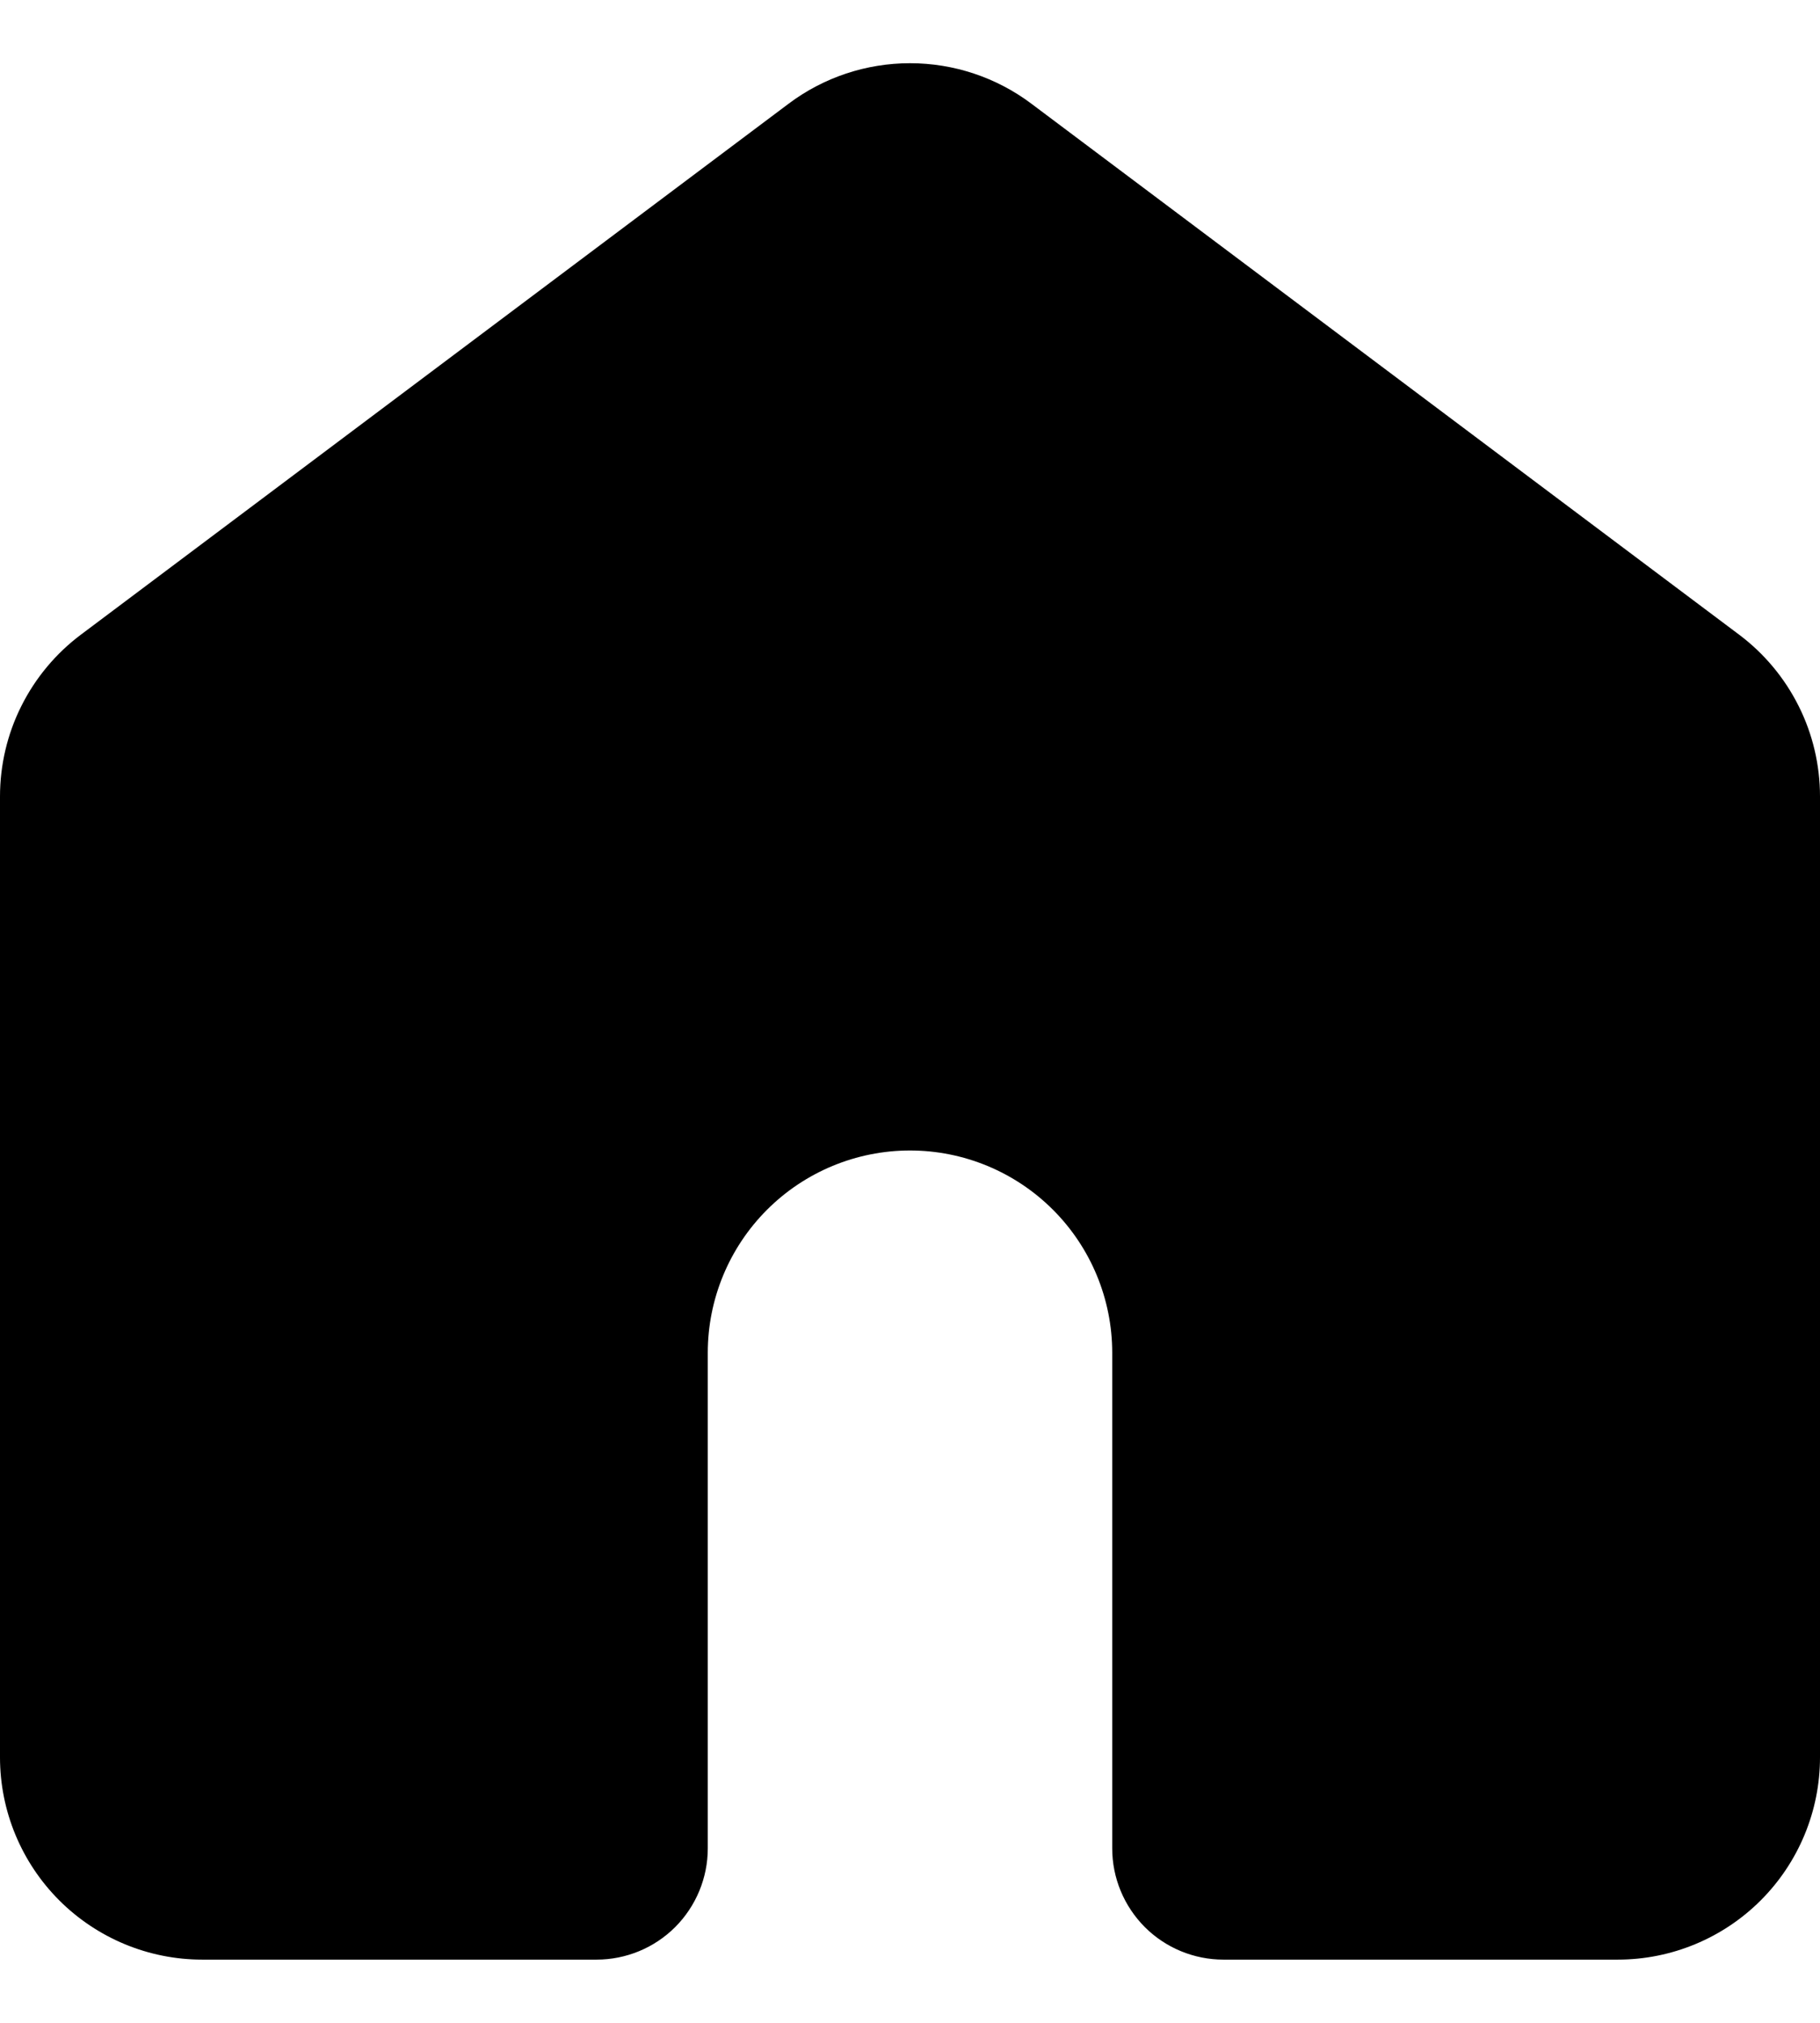 <svg width="18" height="20" viewBox="0 0 18 20" fill="none" xmlns="http://www.w3.org/2000/svg">
<path d="M10.2 1.025C9.854 0.765 9.433 0.625 9 0.625C8.567 0.625 8.146 0.765 7.8 1.025L0.8 6.275C0.552 6.461 0.35 6.703 0.211 6.981C0.072 7.258 0 7.565 0 7.875V17.375C0 17.905 0.211 18.414 0.586 18.789C0.961 19.164 1.47 19.375 2 19.375H5.9C6.192 19.375 6.472 19.259 6.678 19.053C6.884 18.846 7 18.567 7 18.275V13.375C7 12.845 7.211 12.336 7.586 11.961C7.961 11.586 8.47 11.375 9 11.375C9.53 11.375 10.039 11.586 10.414 11.961C10.789 12.336 11 12.845 11 13.375V18.275C11 18.567 11.116 18.846 11.322 19.053C11.528 19.259 11.808 19.375 12.1 19.375H16C16.53 19.375 17.039 19.164 17.414 18.789C17.789 18.414 18 17.905 18 17.375V7.875C18 7.565 17.928 7.258 17.789 6.981C17.65 6.703 17.448 6.461 17.2 6.275L10.2 1.025Z" fill="black"/>
</svg>
